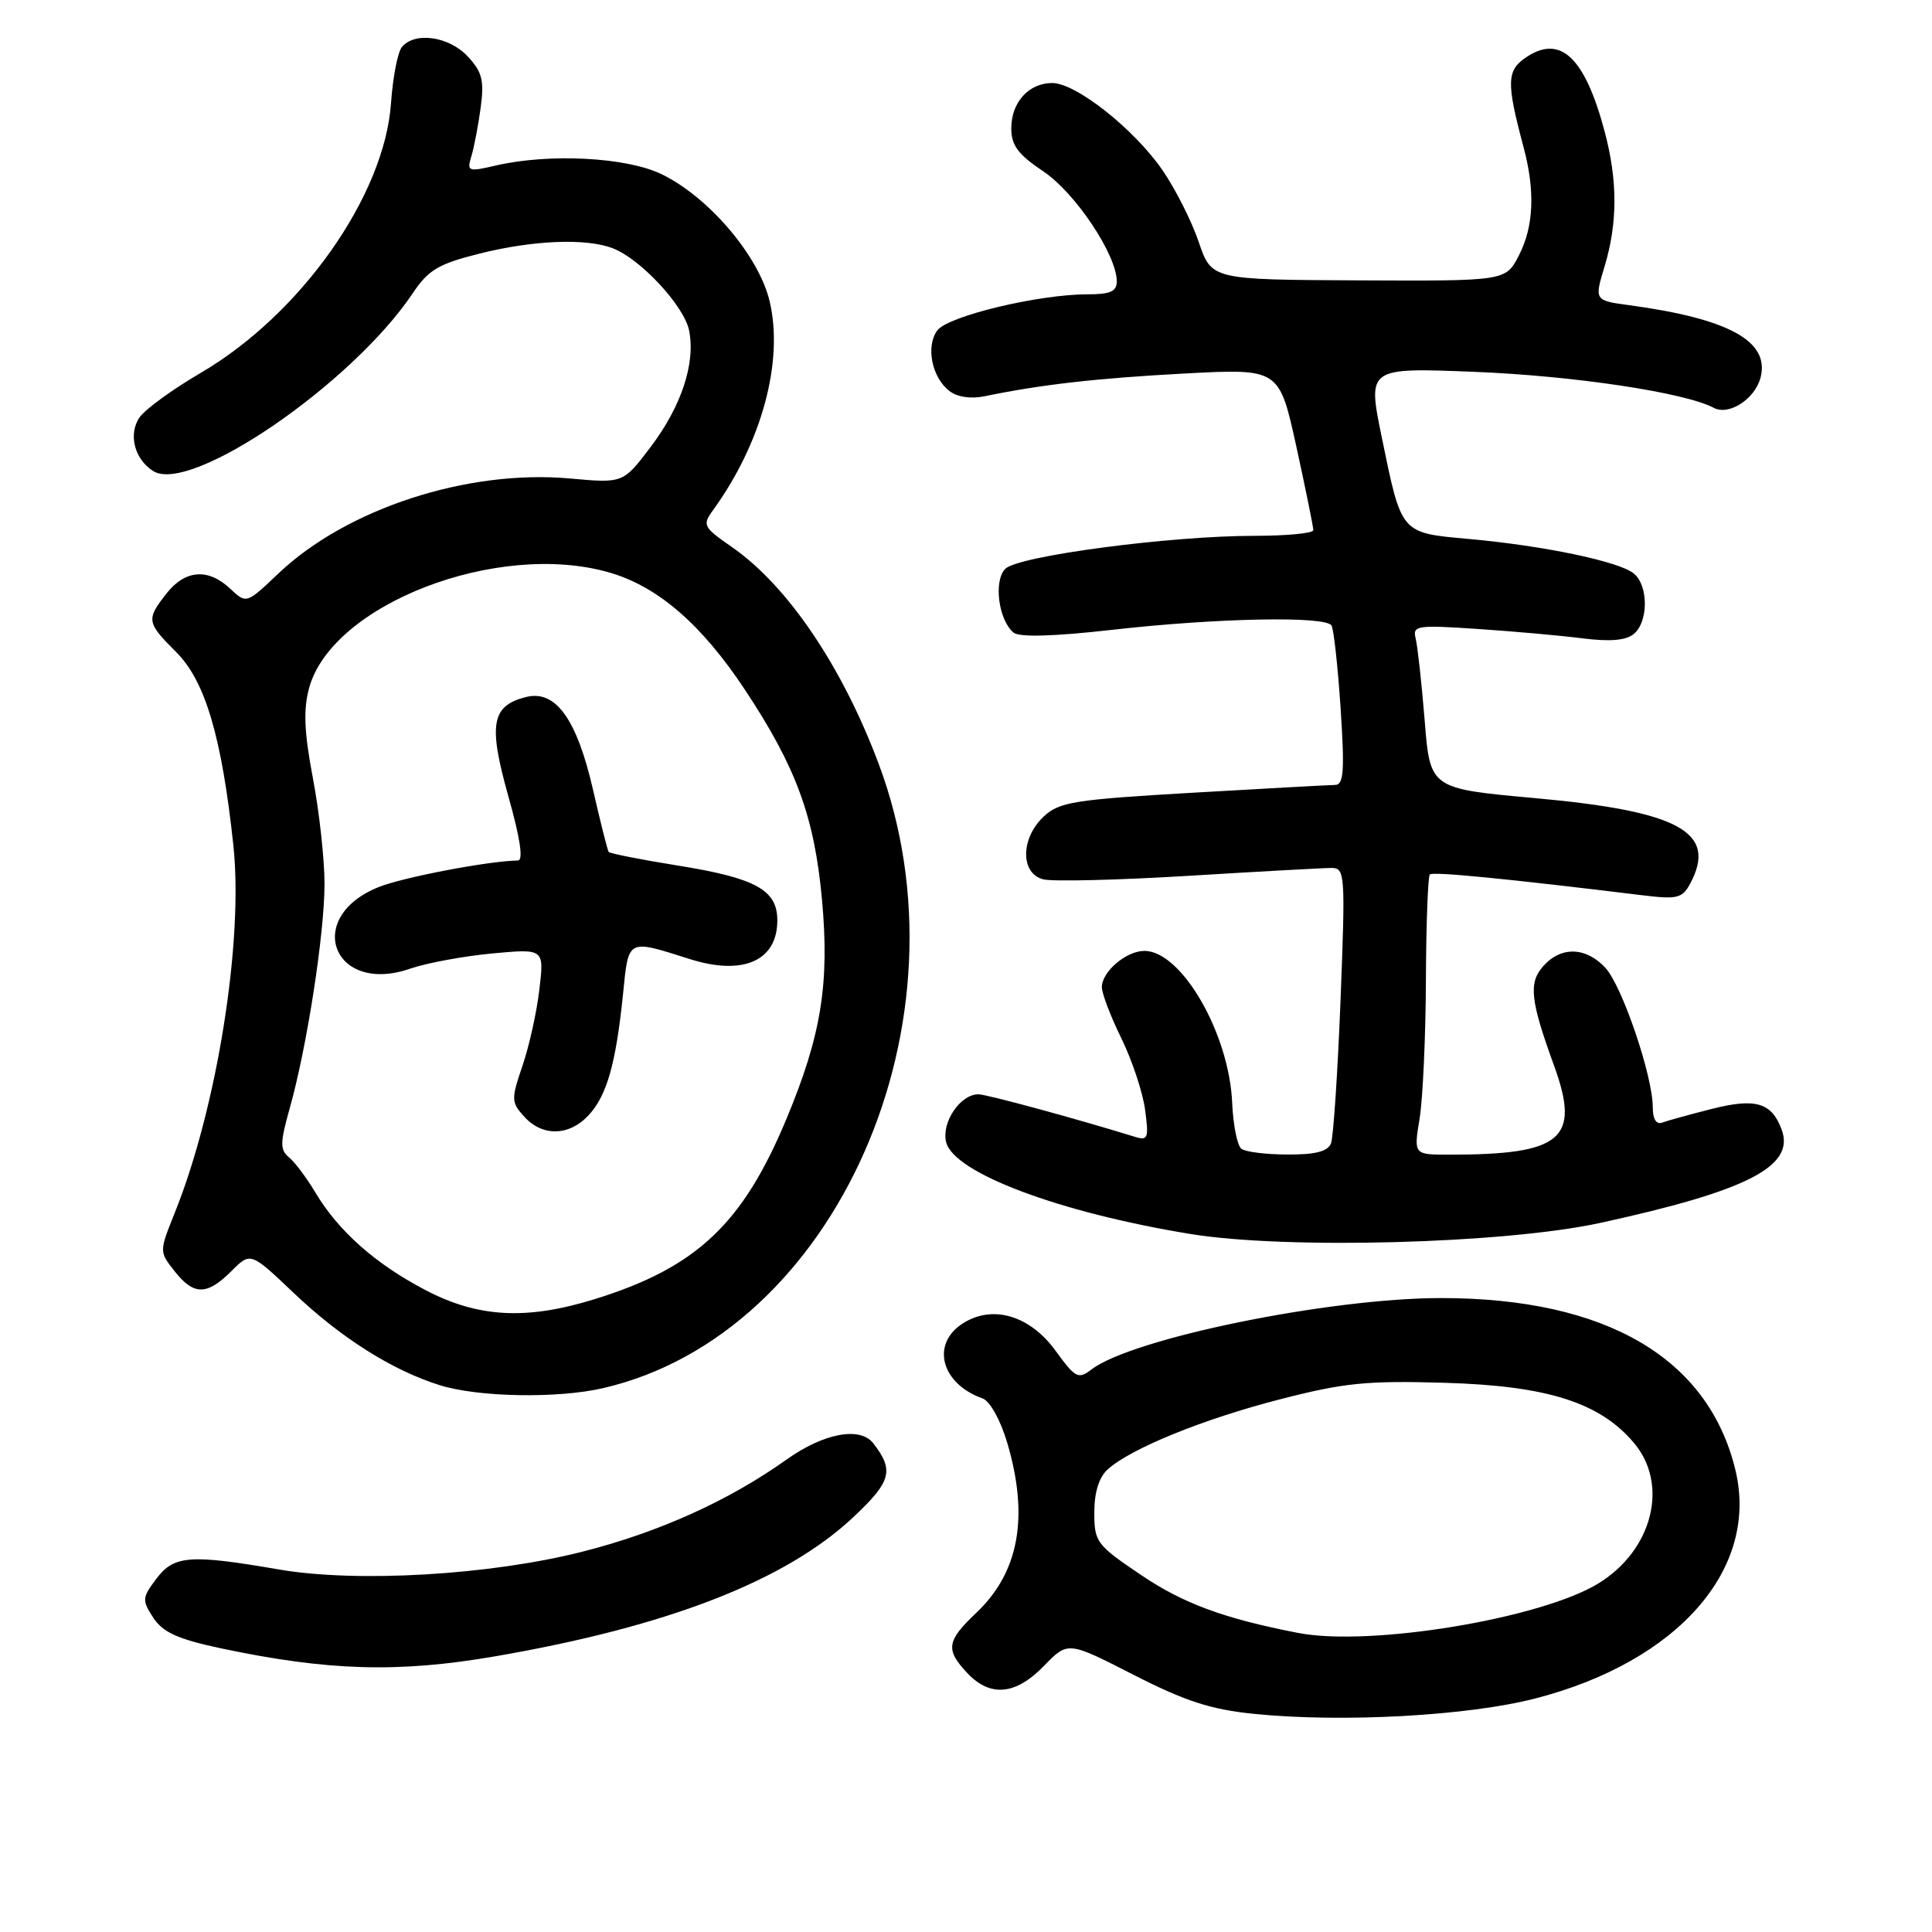 <?xml version="1.0" encoding="UTF-8" standalone="no"?>
<!DOCTYPE svg PUBLIC "-//W3C//DTD SVG 1.1//EN" "http://www.w3.org/Graphics/SVG/1.1/DTD/svg11.dtd" >
<svg xmlns="http://www.w3.org/2000/svg" xmlns:xlink="http://www.w3.org/1999/xlink" version="1.1" viewBox="0 0 256 256">
 <g >
 <path fill="currentColor"
d=" M 203.50 225.04 C 222.36 220.15 233.09 207.89 229.96 194.82 C 226.39 179.95 212.81 172.00 190.96 172.00 C 176.13 172.00 150.00 177.34 144.61 181.47 C 142.88 182.80 142.49 182.59 139.89 179.01 C 136.46 174.27 131.46 172.81 127.50 175.41 C 123.32 178.15 124.74 183.37 130.20 185.30 C 131.16 185.64 132.56 188.14 133.45 191.13 C 136.37 200.97 135.04 208.33 129.37 213.70 C 125.42 217.45 125.25 218.57 128.17 221.69 C 131.22 224.92 134.58 224.61 138.34 220.73 C 141.50 217.47 141.50 217.47 150.20 221.92 C 157.08 225.43 160.43 226.52 166.20 227.10 C 177.86 228.28 194.57 227.36 203.50 225.04 Z  M 65.62 219.47 C 88.48 215.53 104.09 209.46 113.06 201.04 C 118.11 196.30 118.50 194.84 115.72 191.25 C 113.98 188.99 109.16 189.89 104.25 193.38 C 96.56 198.86 87.30 203.04 77.12 205.62 C 64.93 208.71 47.32 209.74 37.00 207.97 C 25.18 205.93 23.05 206.09 20.72 209.19 C 18.82 211.72 18.80 212.04 20.32 214.37 C 21.59 216.30 23.56 217.19 29.22 218.40 C 43.43 221.41 52.76 221.69 65.62 219.47 Z  M 79.89 183.94 C 110.83 176.81 129.20 135.15 116.40 101.13 C 111.54 88.21 104.33 77.58 96.96 72.47 C 93.18 69.85 93.04 69.58 94.48 67.60 C 100.95 58.67 103.88 47.83 101.97 39.88 C 100.54 33.90 93.89 26.09 87.66 23.08 C 82.99 20.82 72.78 20.29 65.66 21.94 C 62.01 22.79 61.84 22.72 62.47 20.67 C 62.83 19.47 63.38 16.57 63.70 14.21 C 64.17 10.63 63.88 9.51 61.96 7.46 C 59.47 4.80 54.91 4.17 53.24 6.25 C 52.69 6.94 52.05 10.27 51.81 13.67 C 50.96 25.92 39.87 41.65 26.58 49.42 C 22.89 51.57 19.27 54.21 18.51 55.28 C 16.96 57.50 17.80 60.84 20.30 62.42 C 25.24 65.53 46.65 50.86 54.69 38.86 C 56.76 35.76 58.09 34.97 63.52 33.61 C 70.62 31.82 77.66 31.54 81.18 32.89 C 84.87 34.30 90.66 40.54 91.31 43.79 C 92.18 48.15 90.29 53.85 86.18 59.27 C 82.56 64.04 82.56 64.04 75.50 63.40 C 61.94 62.18 45.92 67.40 36.88 76.00 C 32.65 80.02 32.65 80.02 30.51 78.01 C 27.59 75.26 24.55 75.49 22.07 78.63 C 19.35 82.10 19.41 82.48 23.37 86.43 C 27.20 90.26 29.39 97.67 30.92 112.00 C 32.28 124.67 28.77 146.72 23.17 160.67 C 21.09 165.85 21.09 165.85 23.12 168.42 C 25.67 171.67 27.42 171.67 30.65 168.44 C 33.20 165.89 33.20 165.89 38.85 171.26 C 45.16 177.27 51.97 181.58 58.29 183.55 C 63.37 185.14 73.87 185.33 79.89 183.94 Z  M 212.00 162.05 C 231.56 157.79 237.88 154.54 236.08 149.68 C 234.75 146.09 232.63 145.46 226.81 146.94 C 223.89 147.68 220.94 148.49 220.25 148.75 C 219.46 149.04 219.00 148.29 219.00 146.71 C 219.00 142.57 214.95 130.66 212.73 128.25 C 210.17 125.48 206.89 125.36 204.54 127.96 C 202.51 130.19 202.75 132.49 205.92 141.20 C 209.45 150.93 207.02 153.00 192.02 153.00 C 187.32 153.00 187.32 153.00 188.10 148.25 C 188.53 145.64 188.91 137.39 188.94 129.92 C 188.97 122.45 189.21 116.13 189.46 115.87 C 189.86 115.47 199.67 116.43 217.65 118.63 C 222.25 119.19 222.91 119.03 223.96 117.08 C 227.60 110.28 222.55 107.49 203.45 105.76 C 189.50 104.50 189.50 104.50 188.78 95.50 C 188.38 90.55 187.84 85.66 187.59 84.63 C 187.15 82.88 187.68 82.80 195.81 83.34 C 200.59 83.66 206.86 84.22 209.74 84.59 C 213.35 85.04 215.46 84.86 216.49 84.00 C 218.43 82.40 218.44 77.61 216.50 76.00 C 214.58 74.41 204.64 72.32 194.68 71.42 C 185.53 70.59 185.74 70.84 183.08 57.89 C 181.20 48.71 181.20 48.71 195.35 49.27 C 208.49 49.79 223.28 52.01 227.08 54.04 C 229.08 55.11 232.54 52.88 233.28 50.04 C 234.54 45.22 229.11 42.23 215.88 40.44 C 211.25 39.81 211.25 39.81 212.63 35.25 C 214.35 29.51 214.35 23.92 212.63 17.45 C 210.03 7.67 206.82 4.58 202.33 7.52 C 199.62 9.30 199.56 10.81 201.88 19.50 C 203.44 25.33 203.23 30.04 201.25 33.87 C 199.50 37.24 199.50 37.24 180.02 37.15 C 160.54 37.06 160.54 37.06 158.84 32.07 C 157.91 29.32 155.75 25.04 154.04 22.56 C 150.29 17.10 142.57 11.00 139.43 11.00 C 136.31 11.00 134.00 13.56 134.00 17.01 C 134.00 19.26 134.90 20.47 138.25 22.71 C 142.47 25.54 147.93 33.70 147.98 37.25 C 147.99 38.62 147.15 39.00 144.07 39.00 C 137.61 39.00 125.62 41.88 124.21 43.77 C 122.64 45.86 123.46 50.00 125.80 51.81 C 126.85 52.62 128.66 52.88 130.50 52.50 C 137.96 50.95 145.41 50.11 157.00 49.49 C 169.50 48.83 169.50 48.83 171.77 59.16 C 173.01 64.85 174.03 69.84 174.02 70.25 C 174.01 70.66 170.50 71.00 166.21 71.00 C 155.05 71.00 134.91 73.66 133.21 75.37 C 131.62 76.95 132.31 82.19 134.31 83.83 C 135.09 84.46 139.70 84.33 147.50 83.44 C 161.36 81.88 175.64 81.60 176.43 82.88 C 176.73 83.37 177.27 88.32 177.64 93.88 C 178.18 102.20 178.05 104.00 176.90 104.01 C 176.13 104.02 167.64 104.48 158.04 105.04 C 142.33 105.95 140.34 106.27 138.29 108.20 C 135.21 111.09 135.19 115.76 138.25 116.52 C 139.49 116.83 148.15 116.62 157.50 116.05 C 166.85 115.48 175.36 115.01 176.40 115.01 C 178.23 115.00 178.28 115.72 177.63 132.49 C 177.25 142.11 176.68 150.66 176.37 151.49 C 175.95 152.57 174.32 153.00 170.64 152.98 C 167.81 152.98 165.05 152.64 164.50 152.23 C 163.95 151.83 163.40 149.09 163.27 146.14 C 162.88 136.95 156.56 126.00 151.64 126.00 C 149.23 126.00 146.00 128.75 146.00 130.81 C 146.00 131.63 147.16 134.68 148.59 137.59 C 150.01 140.50 151.43 144.75 151.73 147.05 C 152.24 150.81 152.11 151.17 150.40 150.64 C 142.61 148.23 130.74 145.00 129.64 145.00 C 127.23 145.00 124.72 148.74 125.37 151.35 C 126.40 155.42 140.35 160.67 157.74 163.51 C 170.41 165.58 199.35 164.80 212.00 162.05 Z  M 172.00 216.37 C 162.24 214.48 156.80 212.48 151.25 208.73 C 145.28 204.71 145.00 204.33 145.00 200.41 C 145.00 197.75 145.62 195.74 146.78 194.70 C 149.84 191.93 159.46 188.02 169.67 185.40 C 178.13 183.22 181.17 182.92 191.50 183.23 C 205.06 183.63 212.02 185.85 216.52 191.21 C 221.16 196.72 218.98 205.37 211.85 209.78 C 204.27 214.47 181.54 218.23 172.00 216.37 Z  M 56.35 170.93 C 49.72 167.46 44.84 163.12 41.78 158.00 C 40.63 156.07 39.06 153.98 38.29 153.35 C 37.09 152.36 37.10 151.43 38.39 146.85 C 40.67 138.76 43.00 123.73 43.00 117.11 C 43.00 113.87 42.31 107.57 41.46 103.11 C 40.31 97.05 40.18 94.04 40.95 91.20 C 43.94 80.08 65.92 71.60 80.71 75.85 C 87.16 77.70 92.98 82.73 98.75 91.46 C 105.48 101.63 107.90 108.21 108.91 119.11 C 109.94 130.32 108.83 137.19 104.20 148.28 C 98.40 162.19 92.29 167.94 78.88 172.12 C 69.77 174.95 63.37 174.61 56.35 170.93 Z  M 77.98 147.79 C 80.41 145.18 81.61 140.95 82.55 131.76 C 83.30 124.30 83.05 124.44 91.40 127.08 C 98.47 129.32 103.00 127.32 103.00 121.95 C 103.00 117.91 100.13 116.34 89.70 114.67 C 84.88 113.90 80.81 113.09 80.65 112.88 C 80.50 112.67 79.57 108.99 78.59 104.69 C 76.43 95.27 73.63 91.37 69.70 92.36 C 65.12 93.51 64.68 95.97 67.35 105.48 C 68.93 111.06 69.37 114.01 68.63 114.02 C 64.67 114.09 53.47 116.23 50.18 117.54 C 40.14 121.56 44.17 131.91 54.39 128.34 C 56.54 127.60 61.40 126.70 65.20 126.34 C 72.11 125.70 72.11 125.70 71.47 131.10 C 71.13 134.07 70.12 138.62 69.23 141.22 C 67.72 145.67 67.73 146.05 69.47 147.97 C 71.87 150.62 75.41 150.55 77.98 147.79 Z "/>
</g>
</svg>